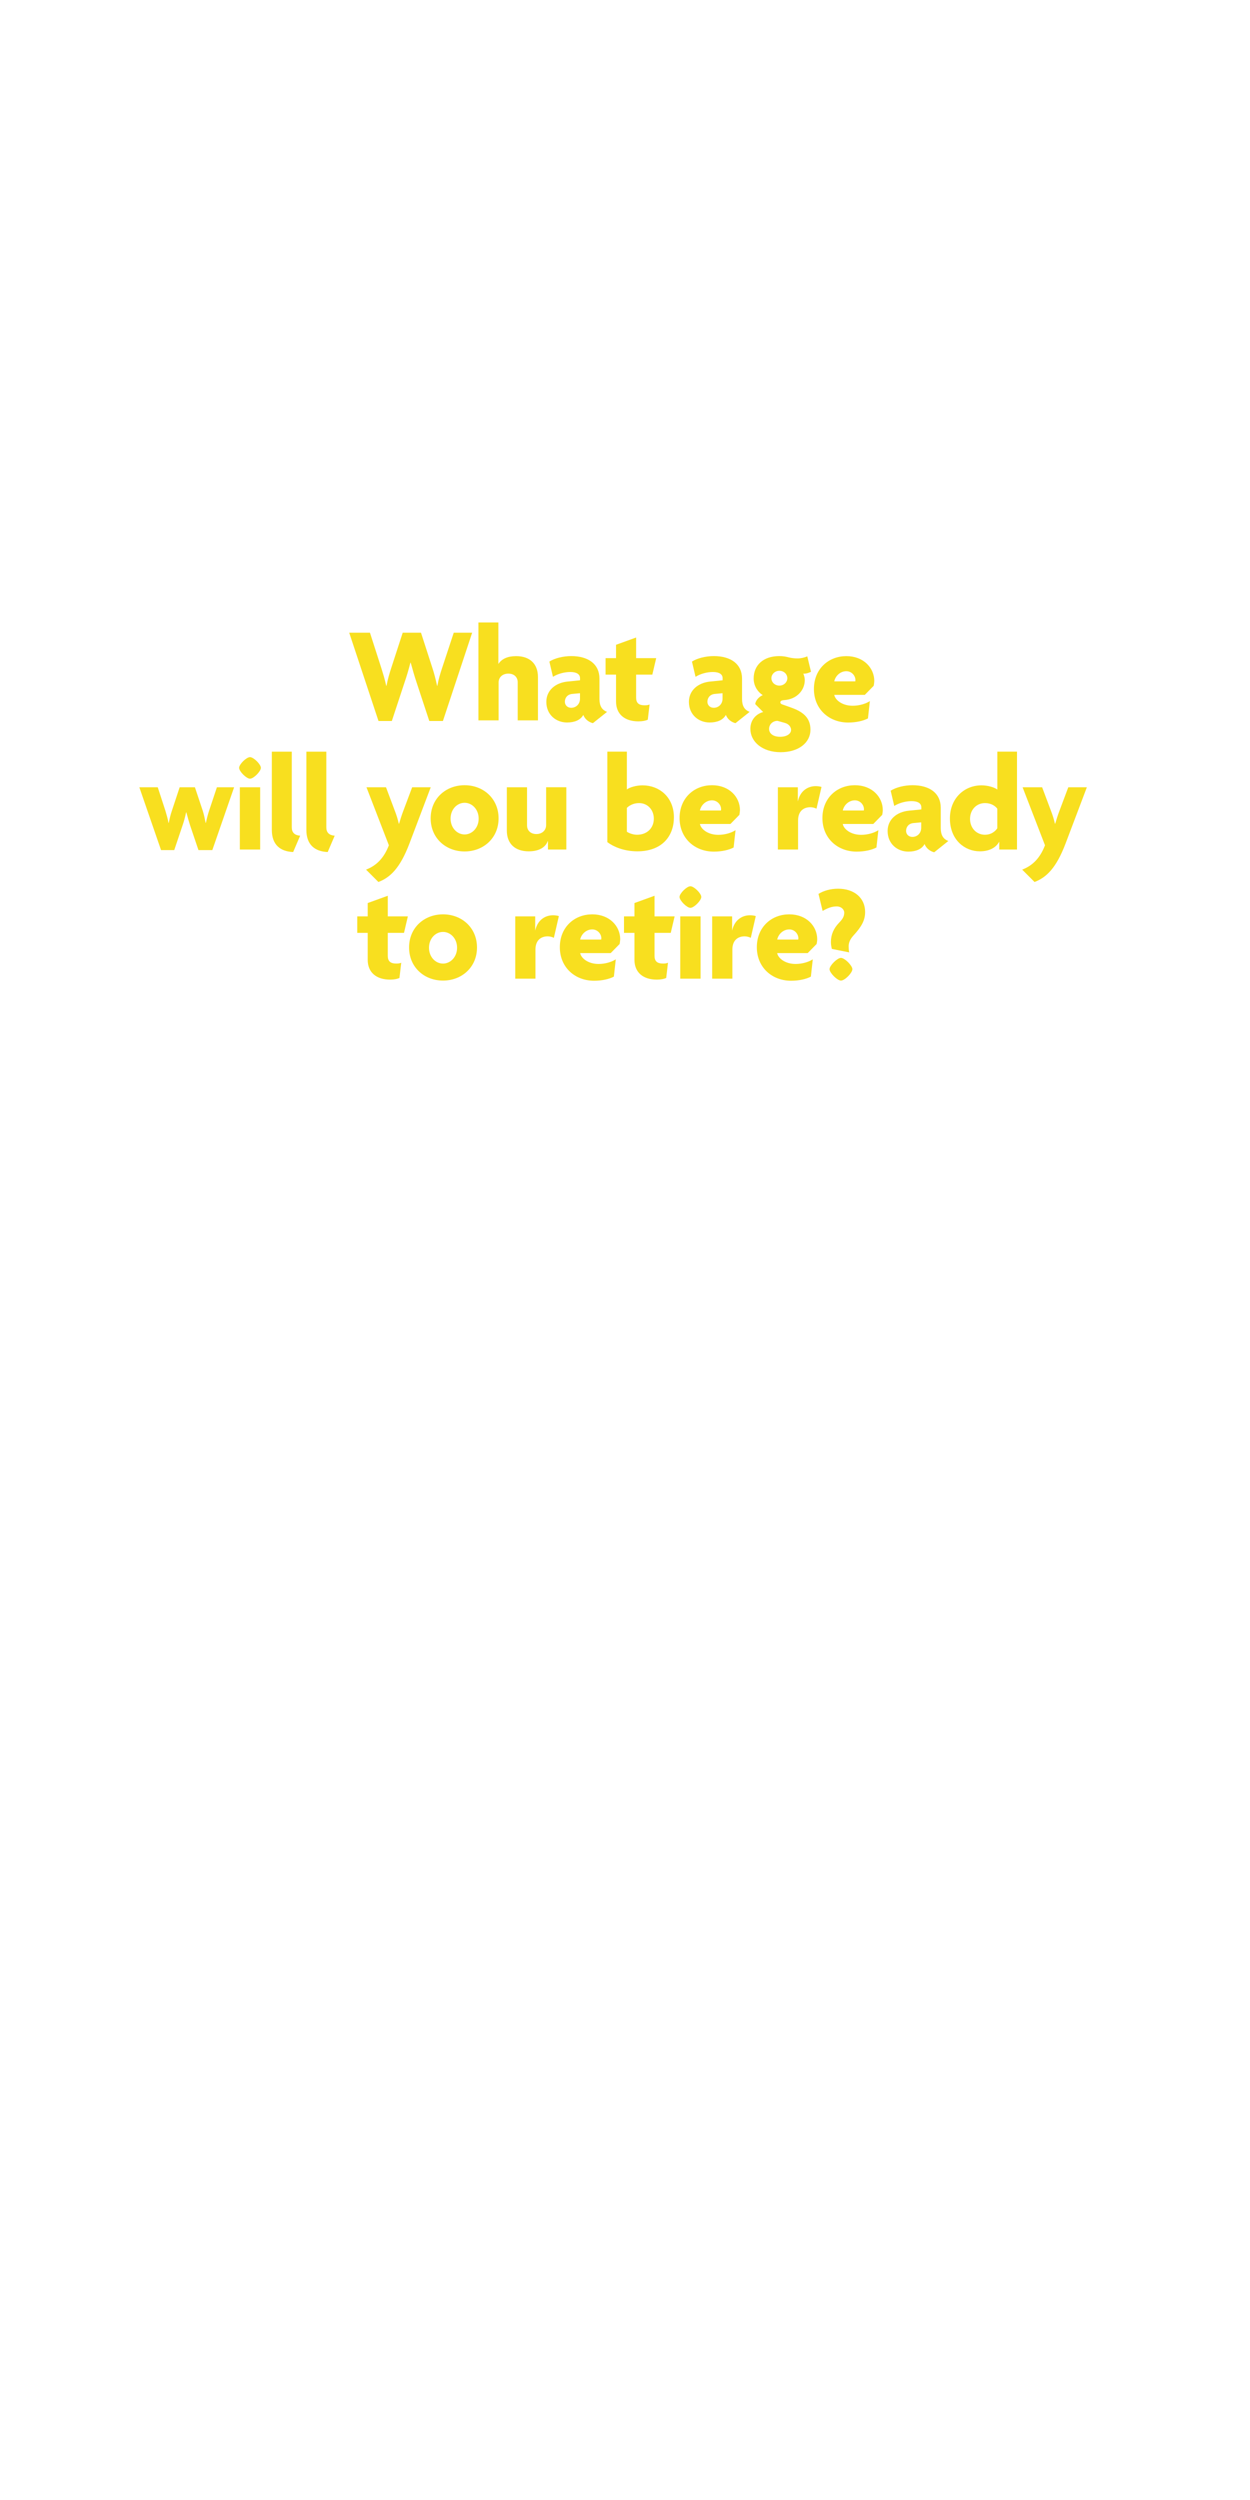 <?xml version="1.0" encoding="utf-8"?>
<!-- Generator: Adobe Illustrator 24.0.0, SVG Export Plug-In . SVG Version: 6.00 Build 0)  -->
<svg version="1.1" id="Layer_1" xmlns="http://www.w3.org/2000/svg" xmlns:xlink="http://www.w3.org/1999/xlink" x="0px" y="0px"
	 viewBox="0 0 300 600" style="enable-background:new 0 0 300 600;" xml:space="preserve">
<style type="text/css">
	.st0{fill:#F8DF1F;}
</style>
<g>
	<path class="st0" d="M106.3,173.04h-3.27l-3.07-9.31c-0.46-1.39-0.89-2.84-1.39-4.69h-0.07c-0.46,1.81-0.92,3.33-1.39,4.69
		l-3.07,9.31h-3.2l-7.03-21.19h4.98l2.74,8.52c0.4,1.29,0.83,2.64,1.16,4.22h0.07c0.3-1.58,0.69-2.9,1.12-4.22l2.77-8.52h4.39
		l2.74,8.48c0.4,1.19,0.79,2.71,1.12,4.26h0.07c0.26-1.52,0.73-3.04,1.12-4.22l2.81-8.52h4.42L106.3,173.04z"/>
	<path class="st0" d="M124.25,172.9v-9.18c0-1.09-0.76-2.05-2.24-2.05c-1.45,0-2.34,0.92-2.34,2.11v9.11h-4.85v-23.5h4.79v9.93h0.03
		c0.76-1.16,2.15-1.85,4.22-1.85c3.3,0,5.25,1.85,5.25,5.02v10.4H124.25z"/>
	<path class="st0" d="M142.3,173.56c-0.89-0.2-1.91-0.89-2.31-1.98c-0.66,1.22-2.08,1.82-3.89,1.82c-2.64,0-4.98-1.85-4.98-4.95
		c0-2.74,2.15-4.59,5.12-4.88l2.97-0.3v-0.5c0-0.89-0.73-1.49-2.34-1.49c-1.45,0-3.07,0.46-4.16,1.16l-0.86-3.66
		c1.22-0.79,3.27-1.32,5.25-1.32c3.96,0,6.77,1.82,6.77,5.41v4.88c0,1.75,0.66,2.67,1.82,3.1L142.3,173.56z M139.2,166.37
		l-1.82,0.17c-1.25,0.1-1.81,0.99-1.81,1.88c0,0.79,0.59,1.45,1.52,1.45c1.16,0,2.11-0.89,2.11-2.18V166.37z"/>
	<path class="st0" d="M156.56,161.91h-3.89v5.54c0,1.29,0.69,1.82,1.98,1.82c0.56,0,0.89-0.03,1.25-0.2l-0.43,3.66
		c-0.46,0.23-1.29,0.4-2.24,0.4c-3.37,0-5.38-1.78-5.38-4.75v-6.47h-2.51v-3.96h2.51v-3.2l4.82-1.75v4.95h4.82L156.56,161.91z"/>
	<path class="st0" d="M176.52,173.56c-0.89-0.2-1.91-0.89-2.31-1.98c-0.66,1.22-2.08,1.82-3.89,1.82c-2.64,0-4.98-1.85-4.98-4.95
		c0-2.74,2.15-4.59,5.12-4.88l2.97-0.3v-0.5c0-0.89-0.73-1.49-2.34-1.49c-1.45,0-3.07,0.46-4.16,1.16l-0.86-3.66
		c1.22-0.79,3.27-1.32,5.25-1.32c3.96,0,6.77,1.82,6.77,5.41v4.88c0,1.75,0.66,2.67,1.82,3.1L176.52,173.56z M173.42,166.37
		l-1.82,0.17c-1.25,0.1-1.82,0.99-1.82,1.88c0,0.79,0.59,1.45,1.52,1.45c1.16,0,2.11-0.89,2.11-2.18V166.37z"/>
	<path class="st0" d="M187.35,180.53c-4.36,0-7.26-2.48-7.26-5.61c0-2.28,1.52-3.63,3.07-4.03l-1.91-1.91
		c0.13-0.96,0.96-1.78,1.81-2.15c-1.12-0.69-2.18-2.11-2.18-3.99c0-3.17,2.28-5.38,6.17-5.38c0.89,0,1.58,0.13,2.21,0.3
		c0.66,0.17,1.39,0.26,2.15,0.26c0.83,0,1.68-0.2,2.34-0.5l0.89,3.7c-0.46,0.26-1.19,0.5-1.85,0.46c0.16,0.3,0.36,0.99,0.36,1.52
		c0,2.51-1.98,4.62-4.88,4.82c-0.59,0.03-0.99,0.17-0.99,0.56c0,0.17,0.13,0.36,0.4,0.46l2.31,0.82c2.94,1.06,4.52,2.54,4.52,5.28
		C194.51,178.22,191.7,180.53,187.35,180.53z M188.37,173.5l-1.78-0.5c-1.16,0.03-2.01,0.86-2.01,1.95c0,1.02,0.89,1.88,2.64,1.88
		c1.72,0,2.64-0.79,2.64-1.65C189.86,174.49,189.33,173.76,188.37,173.5z M187.05,160.99c-1.09,0-1.91,0.83-1.91,1.78
		c0,0.99,0.83,1.78,1.91,1.78c1.06,0,1.91-0.79,1.91-1.78C188.96,161.81,188.17,160.99,187.05,160.99z"/>
	<path class="st0" d="M209.69,164.59l-2.14,2.18h-7.33c0.23,1.22,1.88,2.61,4.42,2.61c1.55,0,3.14-0.46,4.13-1.12l-0.46,4.16
		c-1.12,0.59-2.84,0.99-4.75,0.99c-4.55,0-8.22-3.17-8.22-8.05c0-4.82,3.5-7.89,7.79-7.89c4.16,0,6.7,2.87,6.7,5.97
		C209.82,163.79,209.75,164.29,209.69,164.59z M203.12,161.09c-1.42,0-2.61,1.09-2.9,2.44h5.05c0-0.1,0.03-0.2,0.03-0.33
		C205.3,162.18,204.41,161.09,203.12,161.09z"/>
</g>
<g>
	<path class="st0" d="M50.96,204.02h-3.33l-2.01-5.94c-0.3-0.92-0.59-1.98-0.89-3.1h-0.07c-0.23,1.12-0.53,2.21-0.83,3.07
		l-2.01,5.97h-3.17l-5.21-15.08h4.42l1.85,5.68c0.26,0.86,0.56,1.91,0.73,2.87h0.07c0.17-0.92,0.43-2.01,0.73-2.87l1.88-5.68h3.66
		l1.88,5.64c0.3,0.92,0.5,1.95,0.69,2.9h0.07c0.2-0.96,0.46-2.01,0.76-2.9l1.88-5.64h4.13L50.96,204.02z"/>
	<path class="st0" d="M60,186.89c-0.86,0-2.61-1.75-2.61-2.61c0-0.86,1.75-2.57,2.61-2.57s2.61,1.72,2.61,2.57
		C62.61,185.14,60.86,186.89,60,186.89z M57.56,203.89v-14.95h4.88v14.95H57.56z"/>
	<path class="st0" d="M70.36,204.49c-3.07-0.13-5.12-1.72-5.12-5.31v-18.78h4.79v18.19c0,1.22,0.69,1.88,2.01,1.98L70.36,204.49z"/>
	<path class="st0" d="M78.65,204.49c-3.07-0.13-5.12-1.72-5.12-5.31v-18.78h4.79v18.19c0,1.22,0.69,1.88,2.01,1.98L78.65,204.49z"/>
	<path class="st0" d="M98.28,202.41c-2.28,6.01-4.65,8.19-7.46,9.27l-2.97-2.97c2.41-0.92,4.26-2.67,5.48-5.84l-5.38-13.93h4.69
		l2.18,5.81c0.33,0.86,0.66,1.88,0.89,2.94h0.07c0.3-1.02,0.63-2.08,0.96-2.94l2.18-5.81h4.46L98.28,202.41z"/>
	<path class="st0" d="M111.51,204.35c-4.52,0-8.15-3.2-8.15-7.95c0-4.75,3.63-7.95,8.15-7.95c4.49,0,8.15,3.2,8.15,7.95
		C119.67,201.15,116,204.35,111.51,204.35z M111.51,192.67c-1.82,0-3.37,1.58-3.37,3.8c0,2.21,1.55,3.8,3.37,3.8
		c1.78,0,3.37-1.58,3.37-3.8C114.88,194.25,113.3,192.67,111.51,192.67z"/>
	<path class="st0" d="M131.51,203.89v-2.05h-0.03c-0.59,1.58-2.18,2.48-4.59,2.48c-3.27,0-5.25-1.82-5.25-4.98v-10.4h4.85v9.18
		c0,1.09,0.76,2.05,2.24,2.05c1.45,0,2.34-0.96,2.34-2.15v-9.08h4.85v14.95H131.51z"/>
	<path class="st0" d="M152.96,204.32c-3.17,0-5.74-1.09-7.2-2.21v-21.72h4.69v9.08c0.63-0.5,2.21-0.99,3.76-0.99
		c4.13,0,7.53,2.94,7.53,7.66C161.74,200.76,158.8,204.32,152.96,204.32z M153.36,192.74c-1.39,0-2.44,0.66-2.91,1.16v5.71
		c0.5,0.36,1.52,0.73,2.44,0.73c2.48,0,4.03-1.68,4.03-3.86C156.92,194.39,155.47,192.74,153.36,192.74z"/>
	<path class="st0" d="M177.45,195.57l-2.14,2.18h-7.33c0.23,1.22,1.88,2.61,4.42,2.61c1.55,0,3.14-0.46,4.13-1.12l-0.46,4.16
		c-1.12,0.59-2.84,0.99-4.75,0.99c-4.55,0-8.22-3.17-8.22-8.05c0-4.82,3.5-7.89,7.79-7.89c4.16,0,6.7,2.87,6.7,5.97
		C177.58,194.78,177.51,195.28,177.45,195.57z M170.88,192.08c-1.42,0-2.61,1.09-2.9,2.44h5.05c0-0.1,0.03-0.2,0.03-0.33
		C173.06,193.16,172.17,192.08,170.88,192.08z"/>
	<path class="st0" d="M195.96,194.09c-0.3-0.17-0.96-0.36-1.45-0.36c-1.55,0-2.97,0.83-2.97,3.2v6.96h-4.85v-14.95h4.79v3.33h0.03
		c0.5-2.34,2.25-3.6,4.26-3.6c0.46,0,1.02,0.07,1.39,0.2L195.96,194.09z"/>
	<path class="st0" d="M211.73,195.57l-2.14,2.18h-7.33c0.23,1.22,1.88,2.61,4.42,2.61c1.55,0,3.14-0.46,4.13-1.12l-0.46,4.16
		c-1.12,0.59-2.84,0.99-4.75,0.99c-4.55,0-8.22-3.17-8.22-8.05c0-4.82,3.5-7.89,7.79-7.89c4.16,0,6.7,2.87,6.7,5.97
		C211.87,194.78,211.8,195.28,211.73,195.57z M205.17,192.08c-1.42,0-2.61,1.09-2.9,2.44h5.05c0-0.1,0.03-0.2,0.03-0.33
		C207.34,193.16,206.45,192.08,205.17,192.08z"/>
	<path class="st0" d="M224.21,204.55c-0.89-0.2-1.91-0.89-2.31-1.98c-0.66,1.22-2.08,1.82-3.89,1.82c-2.64,0-4.98-1.85-4.98-4.95
		c0-2.74,2.15-4.59,5.12-4.88l2.97-0.3v-0.5c0-0.89-0.73-1.49-2.34-1.49c-1.45,0-3.07,0.46-4.16,1.16l-0.86-3.66
		c1.22-0.79,3.27-1.32,5.25-1.32c3.96,0,6.77,1.82,6.77,5.41v4.88c0,1.75,0.66,2.67,1.82,3.1L224.21,204.55z M221.1,197.36
		l-1.82,0.17c-1.25,0.1-1.82,0.99-1.82,1.88c0,0.79,0.59,1.45,1.52,1.45c1.16,0,2.11-0.89,2.11-2.18V197.36z"/>
	<path class="st0" d="M239.82,203.89v-1.85h-0.03c-0.83,1.52-2.54,2.28-4.62,2.28c-3.66,0-7.19-2.77-7.19-7.89
		c0-4.82,3.43-7.95,7.59-7.95c1.58,0,3.2,0.53,3.79,1.02v-9.11h4.72v23.5H239.82z M239.35,194.09c-0.46-0.63-1.45-1.35-2.94-1.35
		c-2.11,0-3.6,1.65-3.6,3.8c0,2.15,1.49,3.8,3.6,3.8c1.42,0,2.41-0.76,2.94-1.55V194.09z"/>
	<path class="st0" d="M255.75,202.41c-2.28,6.01-4.65,8.19-7.46,9.27l-2.97-2.97c2.41-0.92,4.26-2.67,5.48-5.84l-5.38-13.93h4.69
		l2.18,5.81c0.33,0.86,0.66,1.88,0.89,2.94h0.07c0.3-1.02,0.63-2.08,0.96-2.94l2.18-5.81h4.46L255.75,202.41z"/>
</g>
<g>
	<path class="st0" d="M96.96,223.89h-3.89v5.54c0,1.29,0.69,1.82,1.98,1.82c0.56,0,0.89-0.03,1.25-0.2l-0.43,3.66
		c-0.46,0.23-1.29,0.4-2.24,0.4c-3.37,0-5.38-1.78-5.38-4.75v-6.47h-2.51v-3.96h2.51v-3.2l4.82-1.75v4.95h4.82L96.96,223.89z"/>
	<path class="st0" d="M106.33,235.34c-4.52,0-8.15-3.2-8.15-7.95c0-4.75,3.63-7.95,8.15-7.95c4.49,0,8.15,3.2,8.15,7.95
		C114.49,232.14,110.82,235.34,106.33,235.34z M106.33,223.66c-1.82,0-3.37,1.58-3.37,3.8c0,2.21,1.55,3.8,3.37,3.8
		c1.78,0,3.37-1.58,3.37-3.8C109.7,225.24,108.12,223.66,106.33,223.66z"/>
	<path class="st0" d="M132.93,225.08c-0.3-0.17-0.96-0.36-1.45-0.36c-1.55,0-2.97,0.83-2.97,3.2v6.96h-4.85v-14.95h4.79v3.33h0.03
		c0.5-2.34,2.24-3.6,4.26-3.6c0.46,0,1.02,0.07,1.39,0.2L132.93,225.08z"/>
	<path class="st0" d="M148.71,226.56l-2.14,2.18h-7.33c0.23,1.22,1.88,2.61,4.42,2.61c1.55,0,3.14-0.46,4.13-1.12l-0.46,4.16
		c-1.12,0.59-2.84,0.99-4.75,0.99c-4.55,0-8.22-3.17-8.22-8.05c0-4.82,3.5-7.89,7.79-7.89c4.16,0,6.7,2.87,6.7,5.97
		C148.84,225.77,148.77,226.26,148.71,226.56z M142.14,223.06c-1.42,0-2.61,1.09-2.9,2.44h5.05c0-0.1,0.03-0.2,0.03-0.33
		C144.32,224.15,143.42,223.06,142.14,223.06z"/>
	<path class="st0" d="M160.98,223.89h-3.89v5.54c0,1.29,0.69,1.82,1.98,1.82c0.56,0,0.89-0.03,1.25-0.2l-0.43,3.66
		c-0.46,0.23-1.29,0.4-2.24,0.4c-3.37,0-5.38-1.78-5.38-4.75v-6.47h-2.51v-3.96h2.51v-3.2l4.82-1.75v4.95h4.82L160.98,223.89z"/>
	<path class="st0" d="M165.7,217.88c-0.86,0-2.61-1.75-2.61-2.61c0-0.86,1.75-2.57,2.61-2.57s2.61,1.72,2.61,2.57
		C168.31,216.13,166.56,217.88,165.7,217.88z M163.26,234.88v-14.95h4.88v14.95H163.26z"/>
	<path class="st0" d="M180.19,225.08c-0.3-0.17-0.96-0.36-1.45-0.36c-1.55,0-2.97,0.83-2.97,3.2v6.96h-4.85v-14.95h4.79v3.33h0.03
		c0.5-2.34,2.25-3.6,4.26-3.6c0.46,0,1.02,0.07,1.39,0.2L180.19,225.08z"/>
	<path class="st0" d="M195.99,226.56l-2.14,2.18h-7.33c0.23,1.22,1.88,2.61,4.42,2.61c1.55,0,3.14-0.46,4.13-1.12l-0.46,4.16
		c-1.12,0.59-2.84,0.99-4.75,0.99c-4.55,0-8.22-3.17-8.22-8.05c0-4.82,3.5-7.89,7.79-7.89c4.16,0,6.7,2.87,6.7,5.97
		C196.13,225.77,196.06,226.26,195.99,226.56z M189.43,223.06c-1.42,0-2.61,1.09-2.9,2.44h5.05c0-0.1,0.03-0.2,0.03-0.33
		C191.6,224.15,190.71,223.06,189.43,223.06z"/>
	<path class="st0" d="M204.84,224.51c-0.83,0.92-1.16,1.72-1.16,2.61c0,0.46,0.03,1.02,0.13,1.45l-4.16-0.83
		c-0.17-0.66-0.23-1.16-0.23-1.68c0-1.78,0.69-3.27,1.91-4.55c0.86-0.89,1.29-1.52,1.29-2.48c0-0.69-0.66-1.49-1.82-1.49
		c-1.19,0-2.24,0.43-3.37,1.09l-0.99-4.09c1.22-0.76,2.84-1.25,4.72-1.25c3.89,0,6.47,2.24,6.47,5.58
		C207.64,220.85,206.78,222.4,204.84,224.51z M201.83,235.34c-0.89,0-2.74-1.85-2.74-2.74c0-0.86,1.85-2.71,2.74-2.71
		c0.89,0,2.74,1.85,2.74,2.71C204.57,233.49,202.76,235.34,201.83,235.34z"/>
</g>
</svg>
